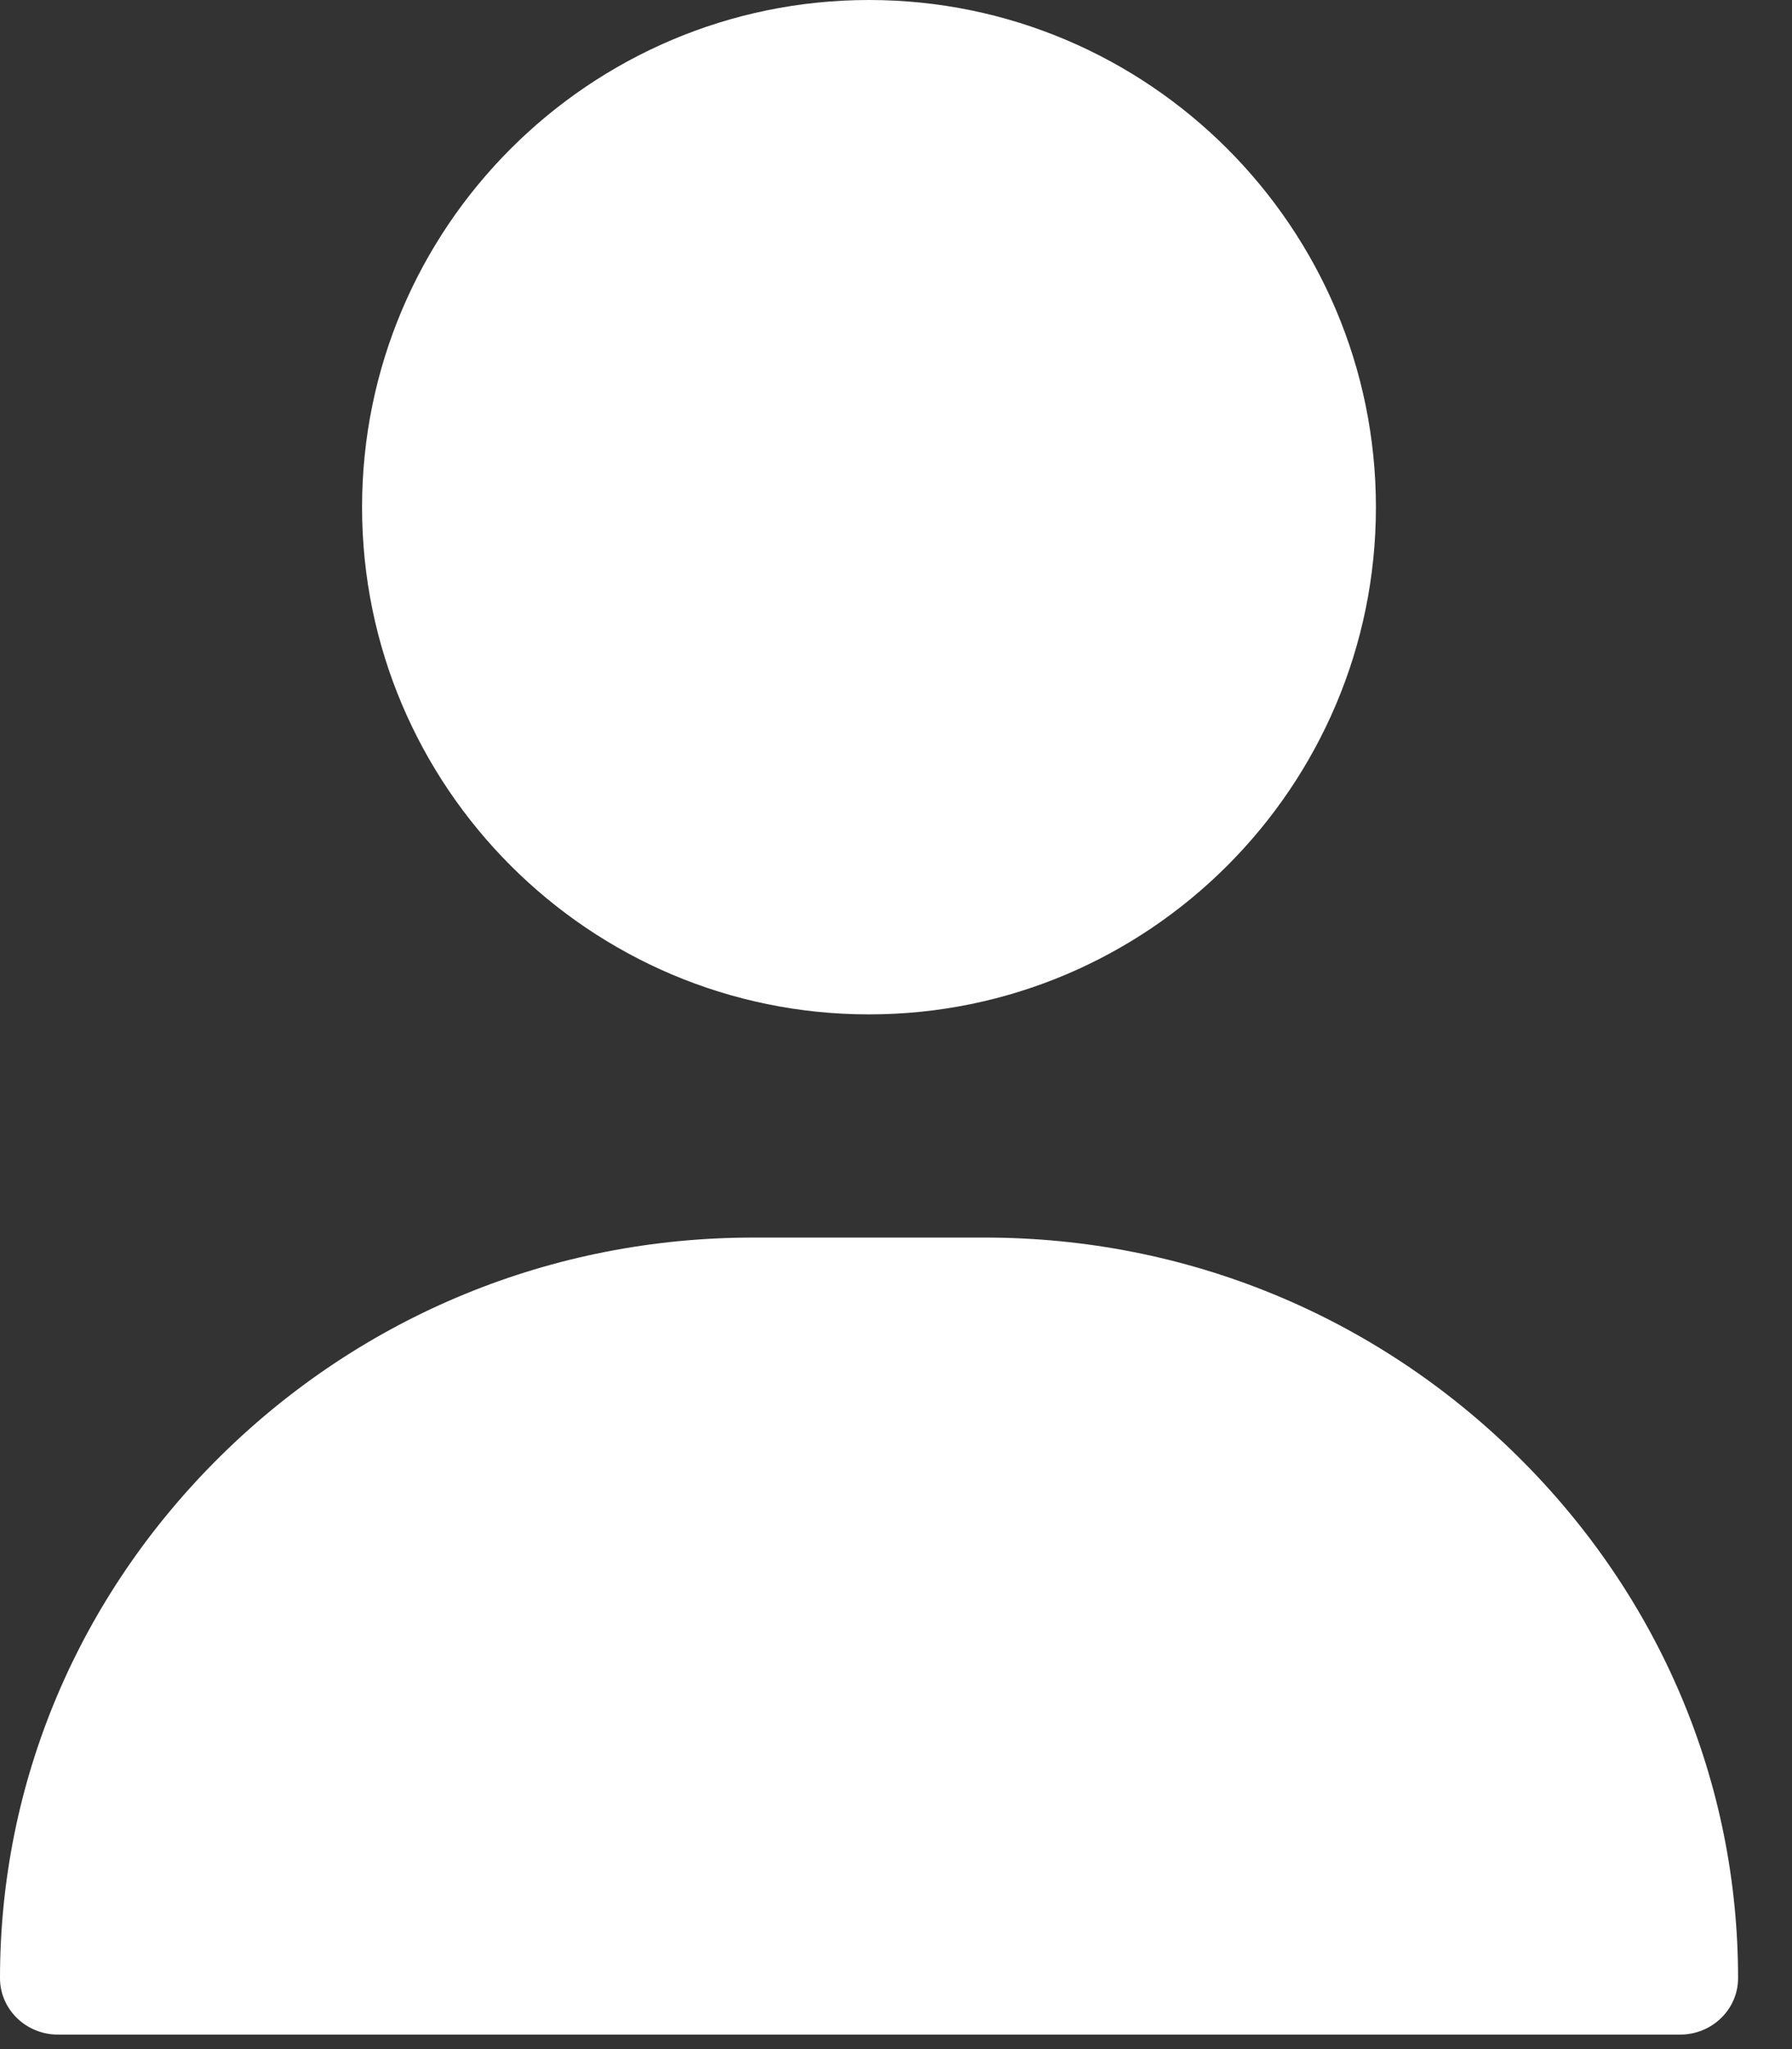 <?xml version="1.0" encoding="UTF-8"?>
<svg width="21px" height="24px" viewBox="0 0 21 24" version="1.1" xmlns="http://www.w3.org/2000/svg" xmlns:xlink="http://www.w3.org/1999/xlink">
    <rect x="0" y="0" width="21" height="24" fill="#333333" stroke="none"/>
    <!-- Generator: Sketch 48.2 (47327) - http://www.bohemiancoding.com/sketch -->
    <title>Combined Shape</title>
    <desc>Created with Sketch.</desc>
    <defs></defs>
    <g id="3" stroke="none" stroke-width="1" fill="none" fill-rule="evenodd" transform="translate(-1370, -47)">
        <path d="M1380.184,58.881 C1376.908,58.881 1374.243,56.216 1374.243,52.941 C1374.243,49.665 1376.908,47 1380.184,47 C1383.459,47 1386.124,49.665 1386.124,52.941 C1386.124,56.216 1383.459,58.881 1380.184,58.881 Z M1389.689,70.83 L1370.679,70.83 C1370.304,70.83 1370,70.534 1370,70.169 C1370,67.872 1370.917,65.702 1372.581,64.057 C1374.254,62.405 1376.472,61.495 1378.826,61.495 L1381.542,61.495 C1383.896,61.495 1386.113,62.405 1387.786,64.057 C1389.451,65.702 1390.368,67.872 1390.368,70.169 C1390.368,70.534 1390.064,70.83 1389.689,70.83 Z" id="Combined-Shape" fill="#FFFFFF"></path>
    </g>
</svg>